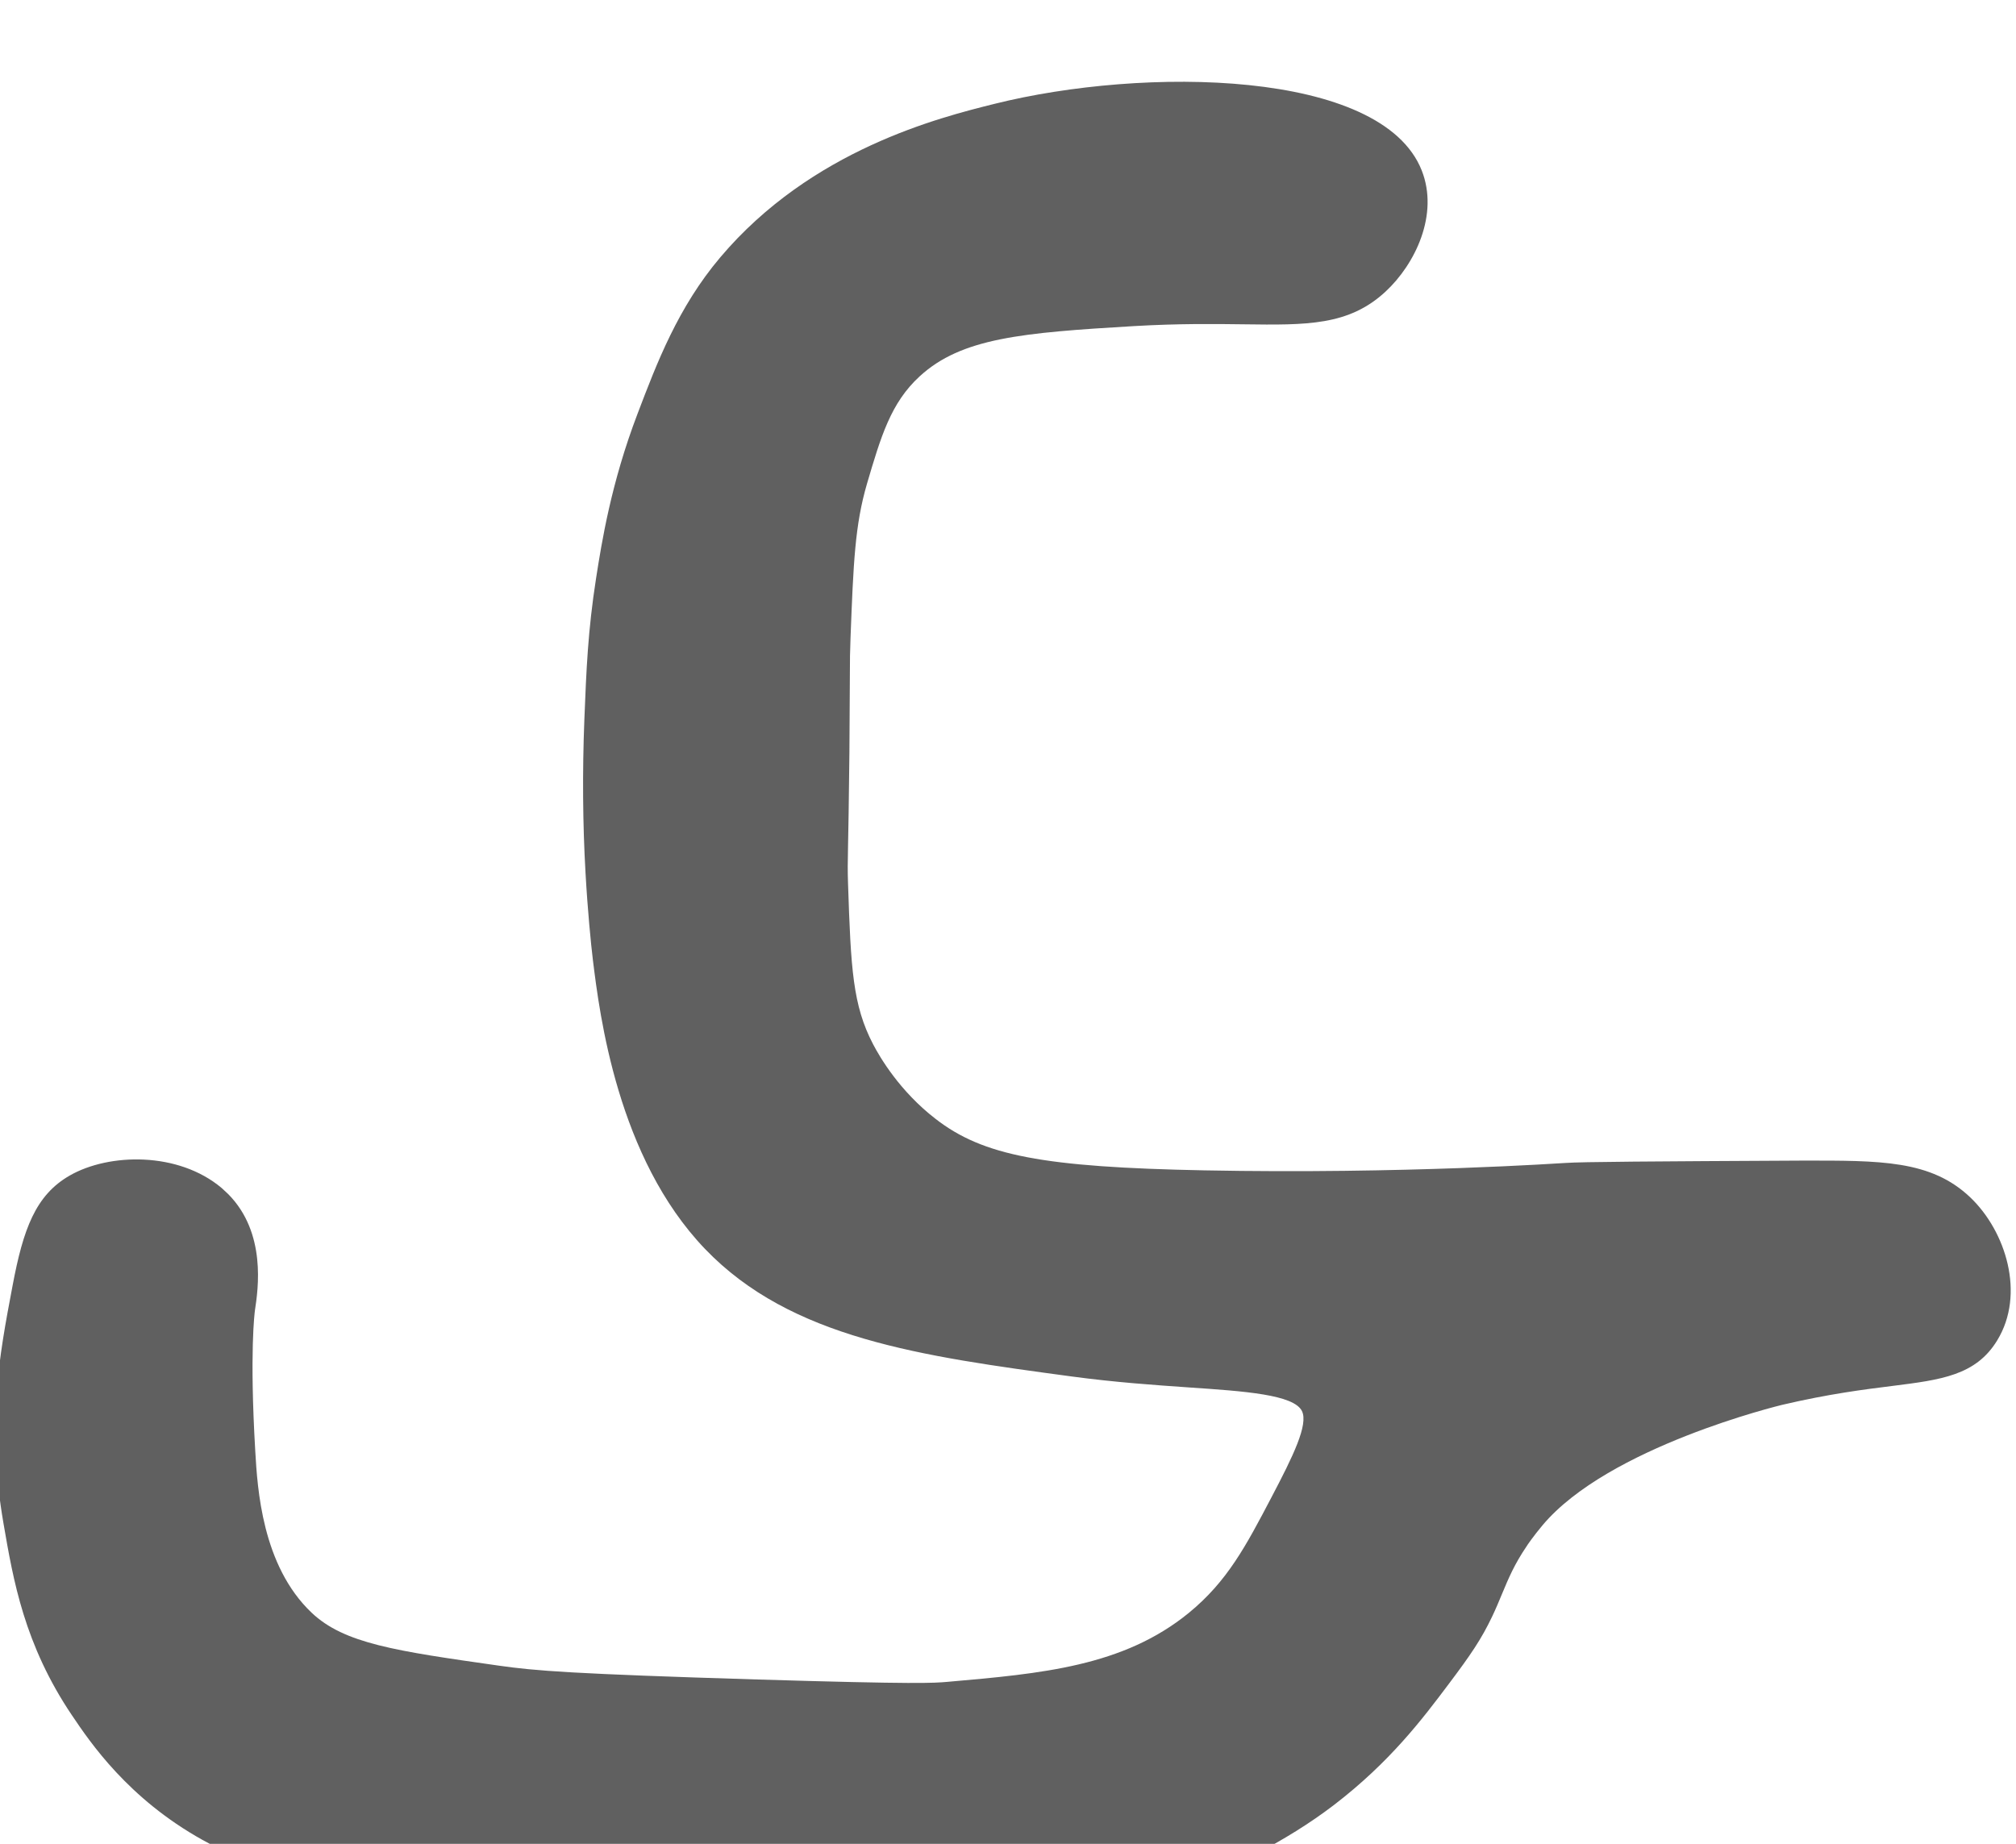 <?xml version="1.0" encoding="UTF-8" standalone="no"?>
<!-- Created with Inkscape (http://www.inkscape.org/) -->

<svg
   version="1.1"
   id="svg132"
   width="41.001"
   height="37.504"
   viewBox="0 0 41.001 37.504"
   sodipodi:docname="Landing_portafolio_Ciom.ai"
   xmlns:inkscape="http://www.inkscape.org/namespaces/inkscape"
   xmlns:sodipodi="http://sodipodi.sourceforge.net/DTD/sodipodi-0.dtd"
   xmlns="http://www.w3.org/2000/svg"
   xmlns:svg="http://www.w3.org/2000/svg">
  <defs
     id="defs136">
    <clipPath
       clipPathUnits="userSpaceOnUse"
       id="clipPath27968">
      <g
         id="g27974">
        <g
           id="g27972">
          <path
             d="M 0,5023.274 H 1920 V 0 H 0 Z"
             id="path27970" />
        </g>
      </g>
    </clipPath>
  </defs>
  <sodipodi:namedview
     id="namedview134"
     pagecolor="#505050"
     bordercolor="#ffffff"
     borderopacity="1"
     inkscape:showpageshadow="0"
     inkscape:pageopacity="0"
     inkscape:pagecheckerboard="1"
     inkscape:deskcolor="#505050"
     showgrid="false" />
  <g
     id="g140"
     inkscape:groupmode="layer"
     inkscape:label="Page 1"
     transform="matrix(1.333,0,0,-1.333,-387.641,6653.345)">
    <path
       d="m 291.903,4965.08 c 0.277,-0.411 0.855,-1.267 1.99,-1.899 0.751,-0.419 1.561,-0.631 2.097,-0.772 0.227,-0.059 0.698,-0.175 1.301,-0.272 0.068,-0.012 0.586,-0.095 1.197,-0.146 1.042,-0.088 2.235,-0.11 3.164,-0.11 0.881,0 1.524,0.02 1.578,0.022 2.781,0.087 4.313,0.135 5.298,0.46 0.977,0.323 1.909,0.802 2.625,1.349 0.86,0.659 1.357,1.32 1.756,1.851 0.331,0.44 0.496,0.681 0.66,1.026 0.057,0.119 0.104,0.233 0.151,0.346 0.101,0.242 0.188,0.451 0.376,0.728 0.004,0.01 0.109,0.161 0.24,0.317 1.006,1.202 3.632,1.833 3.658,1.84 0.713,0.167 1.252,0.235 1.686,0.289 0.737,0.093 1.27,0.159 1.596,0.696 0.431,0.707 0.13,1.663 -0.41,2.179 -0.6,0.573 -1.375,0.564 -2.566,0.563 -2.307,-0.012 -3.359,-0.018 -3.612,-0.036 -0.025,0 -2.471,-0.172 -5.51,-0.113 -2.457,0.048 -3.378,0.224 -4.101,0.786 -0.546,0.422 -0.847,0.936 -0.953,1.139 -0.31,0.594 -0.339,1.148 -0.382,2.453 -0.007,0.216 -0.005,0.292 0,0.567 0.005,0.248 0.013,0.65 0.021,1.432 l 0.007,1.173 c 10e-4,0.257 10e-4,0.349 0.01,0.576 0.044,1.146 0.067,1.721 0.252,2.354 0.211,0.715 0.362,1.232 0.803,1.636 0.637,0.586 1.561,0.666 3.276,0.767 0.676,0.039 1.218,0.033 1.663,0.027 0.97,-0.013 1.608,-0.021 2.169,0.499 0.453,0.42 0.818,1.178 0.551,1.851 -0.614,1.547 -4.243,1.582 -6.517,1.014 -0.836,-0.208 -2.794,-0.697 -4.184,-2.342 -0.645,-0.762 -0.968,-1.613 -1.261,-2.383 -0.407,-1.065 -0.549,-1.971 -0.634,-2.513 -0.125,-0.801 -0.149,-1.4 -0.179,-2.161 -0.031,-0.788 -0.025,-1.596 0.018,-2.339 0.032,-0.57 0.082,-1.078 0.113,-1.332 0.102,-0.823 0.372,-3.009 1.711,-4.404 1.312,-1.367 3.296,-1.635 5.592,-1.945 0.669,-0.09 1.267,-0.131 1.785,-0.167 0.86,-0.058 1.604,-0.11 1.729,-0.36 0.102,-0.206 -0.136,-0.691 -0.462,-1.312 -0.392,-0.748 -0.676,-1.288 -1.264,-1.769 -1.001,-0.817 -2.244,-0.926 -3.683,-1.052 -0.209,-0.018 -0.445,-0.038 -2.898,0.036 -2.822,0.086 -3.394,0.132 -3.95,0.212 -1.568,0.223 -2.355,0.336 -2.852,0.807 -0.758,0.719 -0.827,1.899 -0.86,2.467 -0.089,1.516 -0.009,2.116 -0.005,2.147 0.049,0.324 0.177,1.182 -0.407,1.773 l -0.1,0.093 c -0.661,0.558 -1.717,0.535 -2.317,0.192 -0.525,-0.3 -0.712,-0.821 -0.874,-1.683 -0.206,-1.087 -0.399,-2.114 -0.138,-3.628 0.149,-0.866 0.317,-1.848 1.046,-2.929"
       style="fill:#606060;fill-opacity:1;fill-rule:nonzero;stroke:none;stroke-opacity:1"
       id="path426"
       clip-path="url(#clipPath27968)" />
  </g>
</svg>
